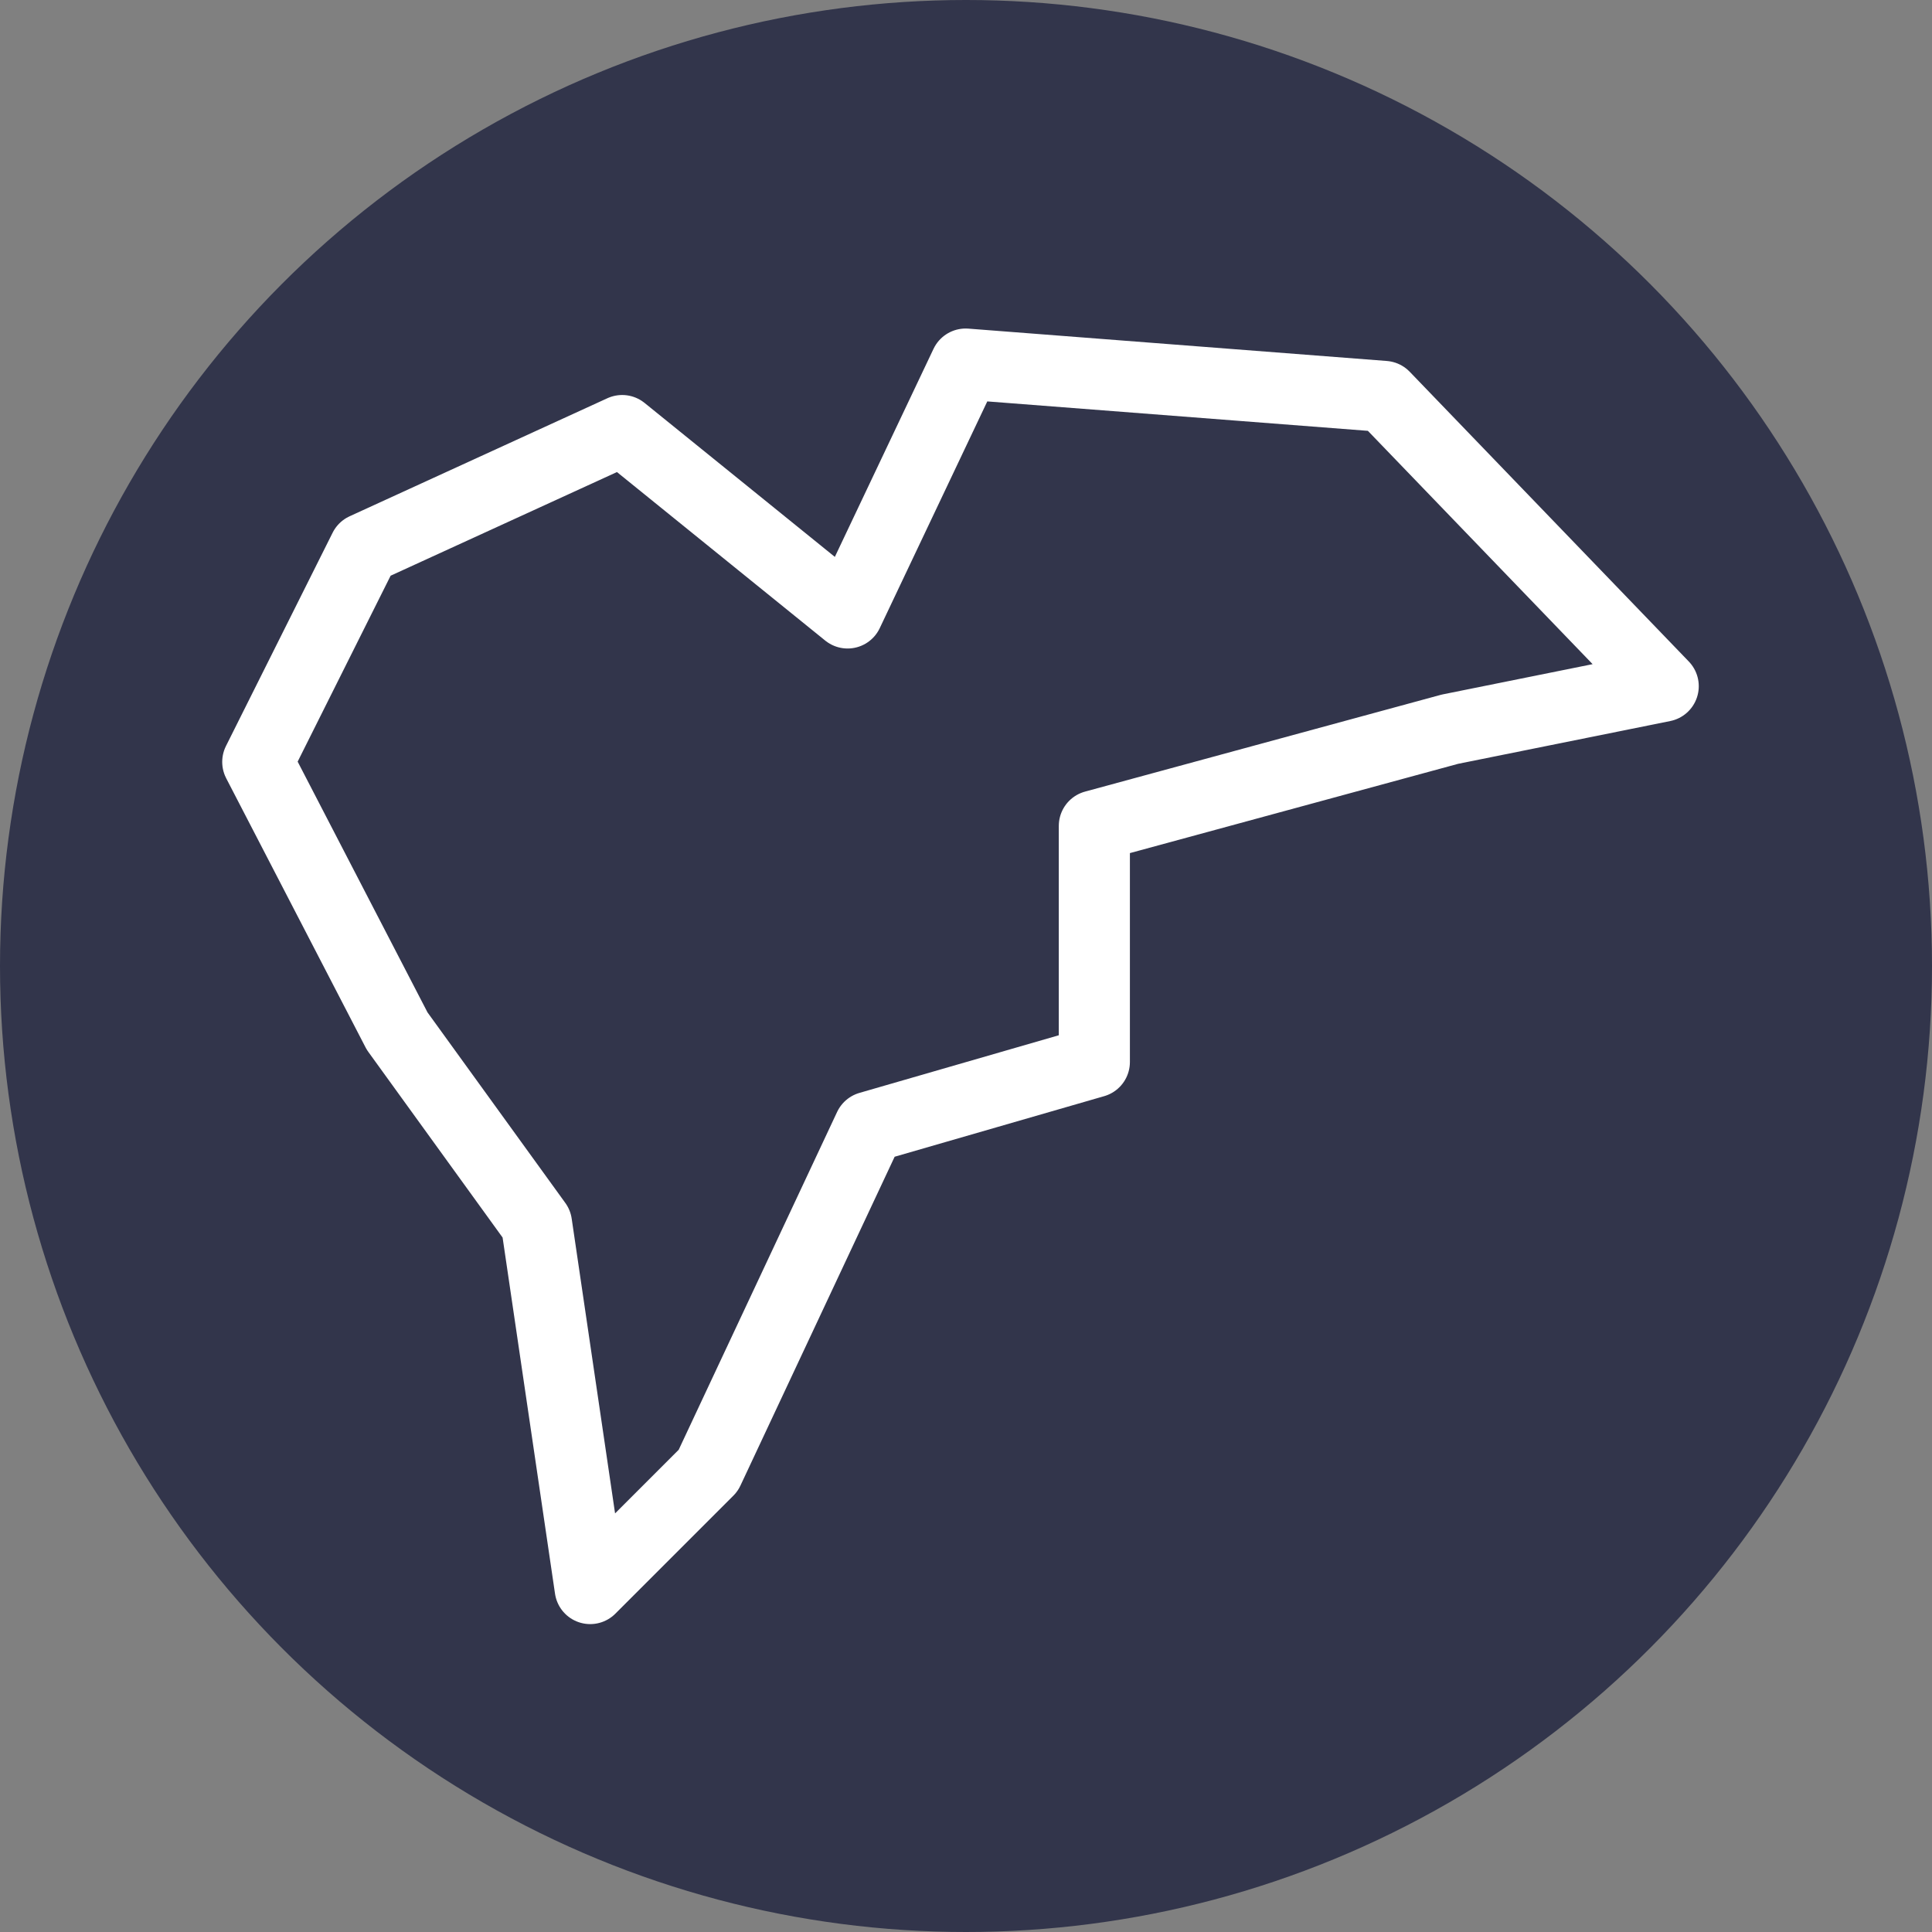 <svg xmlns="http://www.w3.org/2000/svg" viewBox="0 0 54.34 54.34"><rect x="0" y="0" width="54.34" height="54.34" fill="#808080" stroke="none"/><defs><style>.cls-1{fill:#32354b;}.cls-2{fill:none;stroke:#fff;stroke-linecap:round;stroke-linejoin:round;stroke-width:2px;}</style></defs><title>Ativo 2</title><g id="Camada_2" data-name="Camada 2"><g id="Camada_1-2" data-name="Camada 1"><circle class="cls-1" cx="27.17" cy="27.17" r="27.17"/><path class="cls-2" d="M24.45,31.7l-4.53,9.66L16.6,44.68,15.09,34.42,11.17,29,7.25,21.43l3-6,7.25-3.32,6.34,5.13,3.32-7,11.77.91,7.85,8.15-6,1.21-10,2.72v6.64Z"/></g></g></svg>